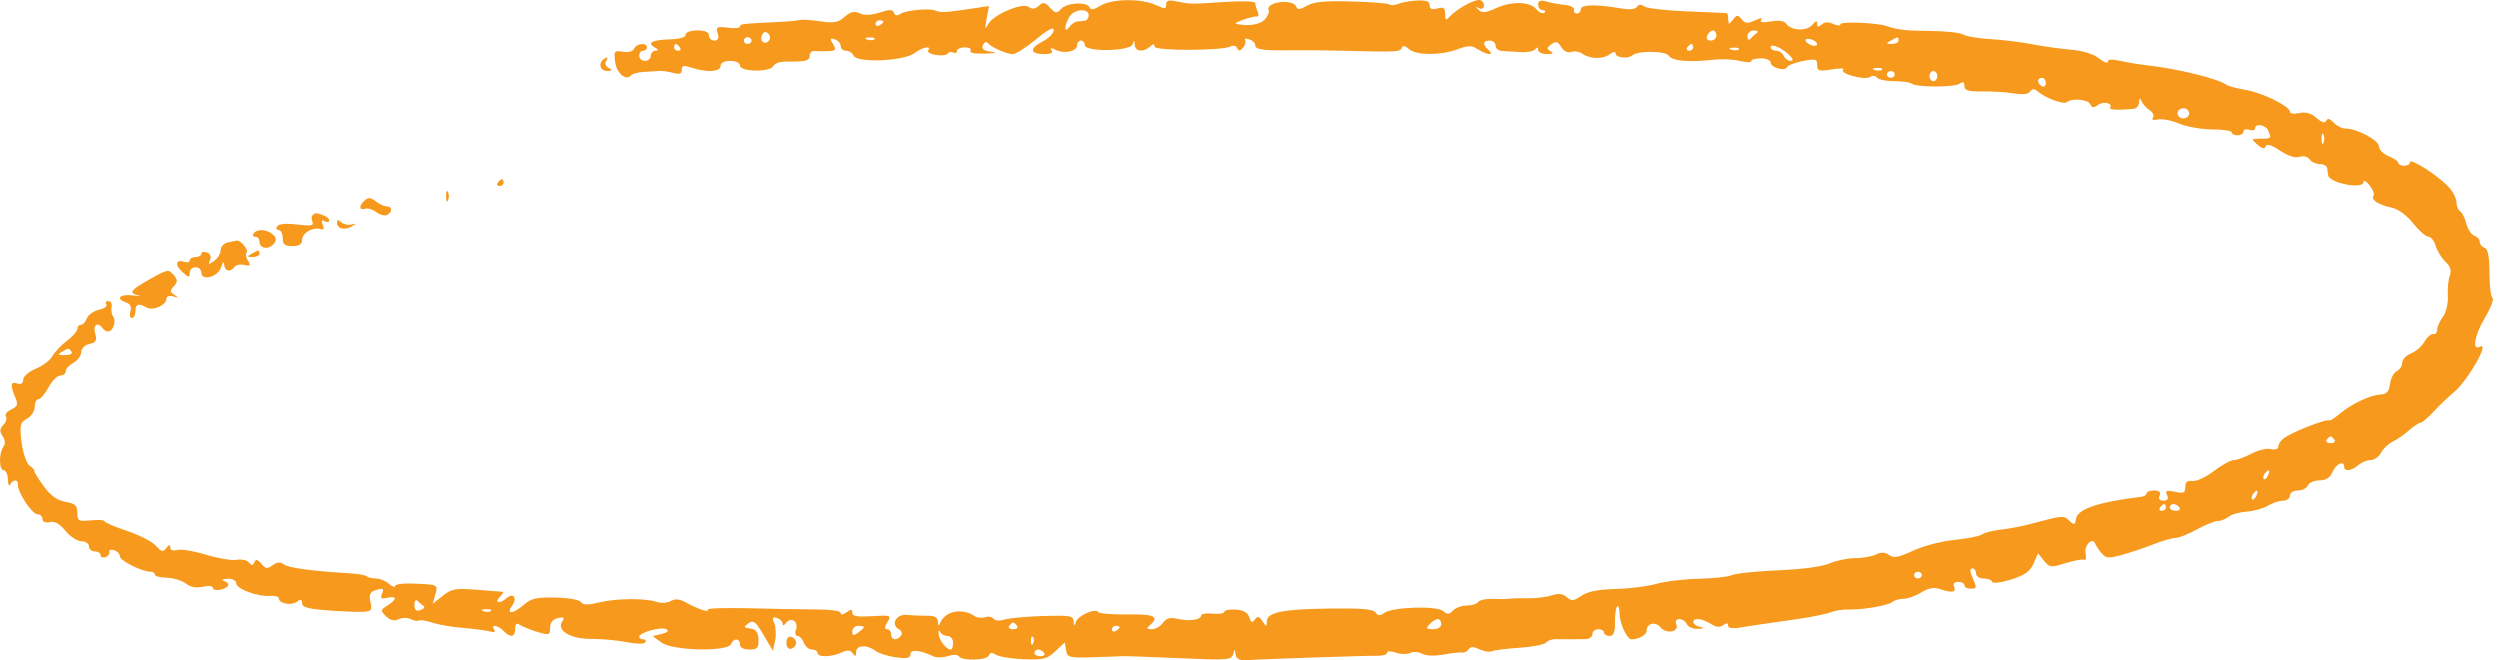 <svg width="265" height="70" viewBox="0 0 265 70" fill="none" xmlns="http://www.w3.org/2000/svg">
<path fill-rule="evenodd" clip-rule="evenodd" d="M110.114 0.612C109.736 0.965 109.429 1.003 109.066 0.74C108.356 0.226 105.211 1.58 104.708 2.617C104.421 3.207 104.388 3.057 104.577 2.022L104.83 0.638L103.03 0.914C100.398 1.317 99.635 1.36 99.182 1.132C98.598 0.839 95.974 1.083 95.417 1.483C95.107 1.706 94.882 1.664 94.763 1.36C94.617 0.988 94.315 0.983 93.23 1.332C92.309 1.628 91.638 1.654 91.122 1.413C90.544 1.143 90.167 1.232 89.53 1.788C88.835 2.395 88.401 2.474 86.953 2.26C85.995 2.119 85.027 2.057 84.801 2.122C84.575 2.187 83.373 2.291 82.131 2.351C78.54 2.527 78.434 2.54 78.434 2.829C78.434 2.98 77.852 3.028 77.14 2.937C75.982 2.789 75.869 2.853 76.074 3.537C76.228 4.051 76.114 4.303 75.726 4.303C75.408 4.303 75.148 4.061 75.148 3.765C75.148 3.407 74.738 3.227 73.916 3.227C73.204 3.227 72.684 3.417 72.684 3.676C72.683 3.952 72.048 4.142 71.02 4.172C69.127 4.226 68.528 4.547 69.41 5.034C69.819 5.26 69.849 5.37 69.501 5.373C69.219 5.376 68.987 5.621 68.987 5.917C68.987 6.213 68.71 6.455 68.371 6.455C68.032 6.455 67.755 6.213 67.755 5.917C67.755 5.621 67.94 5.379 68.166 5.379C68.392 5.379 68.576 5.217 68.576 5.02C68.576 4.479 67.464 4.59 67.215 5.155C67.083 5.456 66.614 5.585 66.018 5.485C65.112 5.334 65.05 5.417 65.206 6.581C65.366 7.778 66.382 8.617 66.901 7.979C67.032 7.818 67.647 7.657 68.268 7.623C68.889 7.588 69.629 7.542 69.911 7.519C70.194 7.497 70.841 7.59 71.349 7.725C72.039 7.91 72.273 7.828 72.273 7.402C72.273 6.937 72.469 6.896 73.327 7.181C74.912 7.707 76.381 7.616 76.381 6.992C76.381 6.658 76.768 6.455 77.407 6.455C78.007 6.455 78.434 6.661 78.434 6.95C78.434 7.629 81.684 7.672 81.98 6.997C82.099 6.728 82.689 6.517 83.293 6.527C85.383 6.562 85.828 6.452 85.828 5.901C85.828 5.596 86.059 5.373 86.341 5.406C86.624 5.438 87.277 5.445 87.793 5.421C88.597 5.385 88.669 5.277 88.297 4.67C87.942 4.091 87.977 3.999 88.488 4.17C88.832 4.285 89.114 4.605 89.114 4.879C89.114 5.154 89.371 5.379 89.686 5.379C90 5.379 90.363 5.618 90.492 5.911C90.835 6.693 95.789 6.485 96.917 5.642C97.785 4.993 98.773 4.788 98.384 5.338C98.261 5.513 98.624 5.733 99.191 5.828C99.759 5.922 100.324 5.858 100.447 5.684C100.57 5.509 100.843 5.46 101.053 5.574C101.264 5.687 101.436 5.609 101.436 5.4C101.436 5.191 101.816 5.02 102.281 5.02C102.746 5.02 103.013 5.182 102.873 5.379C102.717 5.599 103.3 5.717 104.389 5.684C105.57 5.648 105.791 5.581 105.052 5.482C104.263 5.377 104.014 5.178 104.185 4.789C104.317 4.489 104.538 4.378 104.676 4.542C105.065 5.005 106.698 5.737 107.343 5.737C107.661 5.737 108.772 5.036 109.813 4.178C111.108 3.11 111.704 2.803 111.704 3.204C111.704 3.526 111.146 4.078 110.465 4.429C109.069 5.149 109.187 5.737 110.726 5.737C111.383 5.737 111.65 5.592 111.467 5.334C111.262 5.044 111.388 5.031 111.912 5.287C112.836 5.739 114.169 5.451 114.169 4.799C114.169 4.526 114.353 4.303 114.579 4.303C114.805 4.303 114.99 4.518 114.99 4.781C114.99 5.531 119.828 5.446 120.06 4.691C120.204 4.223 120.243 4.234 120.282 4.751C120.337 5.474 121.171 5.577 121.891 4.949C122.264 4.622 122.383 4.62 122.383 4.941C122.383 5.41 129.597 5.39 130.461 4.918C130.723 4.775 131.033 4.86 131.148 5.108C131.308 5.452 131.455 5.435 131.772 5.037C132 4.751 132.097 4.39 131.987 4.235C131.878 4.08 132.074 4.049 132.425 4.166C132.776 4.284 133.063 4.57 133.063 4.803C133.063 5.265 133.847 5.37 136.965 5.327C138.094 5.311 140.497 5.335 142.304 5.38C148.061 5.523 148.416 5.506 148.578 5.083C148.688 4.795 148.925 4.832 149.349 5.203C150.122 5.878 152.666 5.892 154.477 5.231C155.674 4.794 155.976 4.794 156.66 5.231C157.63 5.85 158.477 5.907 157.789 5.307C157.118 4.722 157.17 4.303 157.912 4.303C158.251 4.303 158.529 4.545 158.529 4.841C158.529 5.137 158.852 5.392 159.247 5.408C159.642 5.424 160.521 5.475 161.198 5.522C161.876 5.569 162.566 5.434 162.732 5.224C162.934 4.968 163.036 4.989 163.04 5.289C163.044 5.536 163.462 5.735 163.971 5.732C164.614 5.728 164.733 5.637 164.362 5.431C163.934 5.194 163.948 5.05 164.436 4.696C164.931 4.338 165.125 4.391 165.489 4.984C165.755 5.419 166.181 5.628 166.549 5.505C166.888 5.391 167.393 5.462 167.673 5.662C168.5 6.255 169.854 6.31 170.582 5.783C171.024 5.463 171.261 5.432 171.261 5.694C171.261 6.121 172.589 6.252 173.028 5.868C173.619 5.352 176.565 5.386 176.903 5.913C177.26 6.47 179.019 6.625 181.647 6.329C182.503 6.232 183.75 6.291 184.42 6.458C185.089 6.626 185.637 6.633 185.637 6.474C185.637 6.315 186.099 6.186 186.664 6.186C187.229 6.186 187.691 6.389 187.691 6.637C187.691 7.176 189.238 7.602 189.424 7.115C189.495 6.928 190.244 6.639 191.087 6.473C192.463 6.203 192.62 6.246 192.62 6.891C192.62 7.527 192.797 7.581 194.16 7.359C195.008 7.221 195.557 7.234 195.382 7.388C194.922 7.793 197.655 8.537 198.231 8.164C198.51 7.983 198.818 8.01 198.974 8.23C199.12 8.437 199.938 8.606 200.79 8.606C201.643 8.606 202.474 8.722 202.637 8.864C203.097 9.266 207.14 9.274 207.715 8.875C208.083 8.619 208.228 8.687 208.228 9.118C208.228 9.597 208.619 9.713 210.179 9.694C211.252 9.68 212.751 9.774 213.511 9.902C214.403 10.052 214.999 9.981 215.196 9.702C215.431 9.371 215.636 9.382 216.075 9.749C216.908 10.445 218.779 11.108 219.106 10.823C219.616 10.377 221.344 10.536 221.57 11.051C221.745 11.448 221.918 11.464 222.385 11.126C222.978 10.697 224.012 10.936 223.668 11.422C223.508 11.648 224.667 11.698 226.198 11.531C226.48 11.5 226.726 11.192 226.744 10.847C226.77 10.346 226.824 10.328 227.016 10.758C227.148 11.053 227.531 11.473 227.868 11.689C228.204 11.906 228.359 12.254 228.211 12.463C228.045 12.698 228.24 12.774 228.726 12.664C229.156 12.565 230.181 12.763 231.002 13.103C231.823 13.444 233.412 13.722 234.532 13.722C235.652 13.722 236.569 13.862 236.569 14.033C236.569 14.204 236.846 14.344 237.185 14.344C237.524 14.344 237.801 14.165 237.801 13.947C237.801 13.728 238.079 13.643 238.417 13.756C238.756 13.87 239.033 13.806 239.033 13.615C239.033 13.045 240.158 13.222 240.427 13.835C240.796 14.674 240.769 14.702 239.62 14.702C238.617 14.702 238.599 14.733 239.279 15.326C239.789 15.771 240.043 15.824 240.163 15.509C240.278 15.209 240.764 15.356 241.682 15.968C242.537 16.537 243.295 16.779 243.745 16.629C244.166 16.488 244.601 16.595 244.812 16.891C245.007 17.166 245.497 17.392 245.9 17.392C246.303 17.392 246.655 17.594 246.684 17.84C246.712 18.087 246.758 18.424 246.786 18.589C246.93 19.43 250.534 20.098 250.534 19.284C250.534 19.043 250.822 19.205 251.174 19.643C251.526 20.082 251.713 20.584 251.589 20.758C251.29 21.181 252.121 21.721 253.524 22.013C254.203 22.155 255.117 22.822 255.783 23.663C256.398 24.439 257.128 25.08 257.406 25.088C257.684 25.095 258.038 25.539 258.192 26.076C258.346 26.611 258.813 27.369 259.229 27.759C259.743 28.24 259.889 28.705 259.685 29.205C259.519 29.61 259.424 30.578 259.473 31.355C259.523 32.132 259.288 33.134 258.951 33.583C258.614 34.032 258.338 34.647 258.338 34.95C258.338 35.252 258.153 35.46 257.927 35.411C257.7 35.361 257.281 35.724 256.996 36.218C256.709 36.711 256.063 37.273 255.558 37.468C255.054 37.663 254.642 38.098 254.642 38.436C254.642 38.774 254.38 39.179 254.061 39.337C253.742 39.495 253.418 40.108 253.342 40.7C253.242 41.483 252.979 41.786 252.377 41.812C251.291 41.86 249.35 42.761 248.079 43.807C247.52 44.267 247.014 44.608 246.954 44.564C246.65 44.34 242.834 45.837 242.018 46.502C241.732 46.734 241.498 47.116 241.498 47.35C241.498 47.594 241.16 47.699 240.708 47.596C240.274 47.496 239.345 47.72 238.645 48.092C237.944 48.464 237.104 48.768 236.779 48.768C236.453 48.768 235.503 49.292 234.667 49.933C233.832 50.574 232.809 51.047 232.394 50.986C231.863 50.907 231.64 51.095 231.64 51.621C231.64 52.251 231.468 52.33 230.546 52.128C229.64 51.929 229.496 51.99 229.711 52.48C229.885 52.875 229.757 53.071 229.324 53.071C228.918 53.071 228.765 52.871 228.914 52.533C229.074 52.167 228.892 51.995 228.342 51.995C227.897 51.995 227.533 52.13 227.533 52.294C227.533 52.459 227.302 52.62 227.019 52.654C222.505 53.192 220.23 53.95 220.061 54.975C219.947 55.671 219.875 55.693 219.336 55.186C218.725 54.613 218.704 54.614 215.141 55.564C214.312 55.785 212.942 56.043 212.095 56.137C211.249 56.232 210.344 56.463 210.084 56.652C209.824 56.84 208.515 57.1 207.174 57.229C205.822 57.36 203.873 57.867 202.797 58.368C201.238 59.093 200.738 59.185 200.256 58.836C199.816 58.517 199.434 58.503 198.834 58.784C198.383 58.995 197.383 59.167 196.612 59.167C195.841 59.167 194.637 59.417 193.937 59.722C193.153 60.064 191.055 60.344 188.478 60.453C186.176 60.55 183.973 60.778 183.583 60.961C183.193 61.143 181.601 61.318 180.046 61.35C178.49 61.383 176.473 61.625 175.564 61.889C174.655 62.152 172.715 62.397 171.252 62.433C169.389 62.479 168.302 62.695 167.627 63.154C166.788 63.723 166.584 63.741 166.073 63.294C165.644 62.92 165.211 62.87 164.484 63.112C163.934 63.294 162.785 63.431 161.931 63.415C161.076 63.4 160.192 63.422 159.966 63.465C159.74 63.508 158.973 63.515 158.262 63.482C157.551 63.449 156.847 63.594 156.697 63.804C156.548 64.015 155.998 64.187 155.474 64.187C154.95 64.187 154.296 64.425 154.02 64.715C153.606 65.151 153.424 65.161 152.98 64.773C152.313 64.191 147.607 64.336 146.738 64.966C146.272 65.303 146.071 65.294 145.807 64.92C145.554 64.564 144.317 64.459 140.905 64.505C135.916 64.572 134.301 64.908 134.283 65.882C134.271 66.471 134.237 66.469 133.824 65.848C133.463 65.305 133.308 65.271 133.015 65.668C132.73 66.054 132.602 66.002 132.421 65.427C132.264 64.93 131.802 64.669 130.983 64.615C130.32 64.571 129.777 64.677 129.777 64.852C129.777 65.026 129.222 65.113 128.544 65.044C127.867 64.975 127.312 65.065 127.312 65.244C127.312 65.709 126.054 65.886 124.814 65.596C124.016 65.409 123.633 65.515 123.27 66.023C123.004 66.394 122.475 66.698 122.093 66.698C121.552 66.698 121.507 66.602 121.891 66.267C122.935 65.355 122.367 65.084 119.501 65.129C117.916 65.154 116.523 65.039 116.406 64.874C116.094 64.433 114.236 65.266 114.03 65.941C113.888 66.406 113.844 66.39 113.806 65.859C113.763 65.271 113.417 65.21 110.575 65.296C108.824 65.35 106.982 65.519 106.482 65.673C105.946 65.838 105.465 65.801 105.311 65.584C105.167 65.38 104.767 65.309 104.423 65.424C104.078 65.54 103.588 65.493 103.335 65.321C102.002 64.418 100.241 64.736 99.686 65.98C99.496 66.408 99.44 66.388 99.414 65.885C99.391 65.436 99.053 65.256 98.252 65.267C97.631 65.275 96.667 65.237 96.109 65.183C94.991 65.074 94.376 66.213 95.287 66.704C95.564 66.853 95.664 67.156 95.508 67.375C95.101 67.95 94.453 67.865 94.453 67.235C94.453 66.94 94.262 66.698 94.028 66.698C93.747 66.698 93.759 66.443 94.065 65.943C94.51 65.217 94.451 65.194 92.436 65.316C90.867 65.411 90.345 65.32 90.345 64.951C90.346 64.554 90.226 64.545 89.73 64.905C89.356 65.175 89.114 65.204 89.114 64.977C89.114 64.759 88.049 64.602 86.546 64.599C85.135 64.597 81.916 64.541 79.394 64.475C76.872 64.41 74.894 64.478 75 64.626C75.254 64.986 73.951 64.555 72.746 63.881C72.047 63.49 71.595 63.443 71.103 63.711C70.725 63.917 70.061 63.957 69.603 63.801C68.393 63.388 65.314 63.419 63.488 63.861C62.285 64.153 61.816 64.143 61.587 63.819C61.414 63.575 60.243 63.368 58.871 63.34C56.873 63.3 56.301 63.429 55.535 64.098C54.386 65.102 53.594 65.168 54.284 64.204C54.866 63.391 54.419 62.778 53.701 63.405C52.993 64.022 52.366 63.925 52.968 63.291C53.25 62.995 53.411 62.745 53.327 62.735C53.243 62.725 52.005 62.627 50.577 62.517C48.249 62.339 47.871 62.405 46.925 63.163L45.87 64.008L46.141 63.022C46.436 61.948 46.464 61.96 43.624 61.855C42.664 61.819 41.878 61.938 41.878 62.118C41.878 62.298 41.588 62.192 41.233 61.882C40.878 61.572 40.262 61.319 39.864 61.319C39.466 61.319 39.022 61.215 38.878 61.09C38.733 60.963 37.917 60.819 37.064 60.769C33.123 60.538 30.608 60.2 30.105 59.836C29.698 59.541 29.385 59.562 28.896 59.917C28.336 60.322 28.154 60.298 27.705 59.762C27.307 59.287 27.121 59.245 26.959 59.596C26.79 59.963 26.666 59.968 26.385 59.622C26.187 59.379 25.596 59.252 25.071 59.341C24.546 59.429 23.083 59.184 21.82 58.797C20.556 58.409 19.192 58.183 18.789 58.295C18.339 58.419 18.053 58.316 18.049 58.026C18.044 57.678 17.936 57.695 17.635 58.091C17.287 58.552 17.125 58.515 16.512 57.839C16.119 57.404 14.734 56.696 13.435 56.265C12.136 55.834 11.073 55.375 11.073 55.245C11.073 55.115 10.426 55.074 9.635 55.155C8.314 55.289 8.198 55.225 8.198 54.356C8.198 53.589 7.962 53.371 6.934 53.191C6.043 53.036 5.357 52.537 4.605 51.497C4.019 50.686 3.584 49.968 3.637 49.901C3.691 49.834 3.467 49.591 3.139 49.363C2.813 49.135 2.429 48.022 2.288 46.89C2.062 45.081 2.13 44.779 2.855 44.383C3.309 44.136 3.68 43.569 3.68 43.124C3.68 42.678 3.856 42.313 4.071 42.313C4.286 42.313 4.77 41.749 5.145 41.058C5.52 40.368 6.083 39.803 6.396 39.803C6.709 39.803 6.966 39.6 6.966 39.352C6.966 39.103 7.335 38.699 7.787 38.452C8.239 38.206 8.608 37.702 8.608 37.332C8.608 36.948 8.983 36.574 9.481 36.461C10.182 36.3 10.302 36.082 10.089 35.343C9.831 34.446 10.36 34.066 10.868 34.783C11.007 34.98 11.275 35.142 11.464 35.142C11.975 35.142 12.352 34.063 12.009 33.585C11.844 33.357 11.763 32.887 11.828 32.542C11.893 32.197 11.739 31.914 11.485 31.914C11.232 31.914 11.135 32.071 11.271 32.263C11.406 32.454 11.055 32.712 10.489 32.836C9.922 32.96 9.348 33.368 9.211 33.743C9.076 34.118 8.792 34.425 8.581 34.425C8.37 34.425 8.198 34.621 8.198 34.861C8.198 35.102 7.706 35.667 7.106 36.118C6.505 36.568 5.811 37.3 5.563 37.743C5.316 38.186 4.518 38.79 3.789 39.086C3.06 39.382 2.461 39.901 2.456 40.24C2.451 40.64 2.23 40.784 1.831 40.65C1.117 40.411 1.055 40.823 1.613 42.104C1.942 42.86 1.869 43.084 1.191 43.401C0.74 43.612 0.484 43.944 0.623 44.14C0.762 44.336 0.639 44.744 0.351 45.048C-0.039 45.458 -0.058 45.76 0.278 46.23C0.554 46.615 0.587 47.056 0.362 47.366C-0.137 48.054 -0.114 49.844 0.394 49.844C0.62 49.844 0.819 50.288 0.837 50.83C0.855 51.372 0.963 51.615 1.076 51.368C1.345 50.787 1.959 50.787 1.9 51.368C1.824 52.124 3.388 54.505 3.961 54.505C4.258 54.505 4.501 54.733 4.501 55.01C4.501 55.326 4.788 55.449 5.27 55.339C5.797 55.218 6.324 55.511 6.941 56.269C7.437 56.877 8.2 57.374 8.636 57.374C9.073 57.374 9.43 57.616 9.43 57.912C9.43 58.208 9.707 58.45 10.046 58.45C10.385 58.45 10.662 58.625 10.662 58.838C10.662 59.052 10.893 59.153 11.176 59.062C11.458 58.972 11.645 58.722 11.591 58.508C11.537 58.293 11.769 58.209 12.105 58.322C12.441 58.435 12.716 58.733 12.716 58.985C12.716 59.433 15.062 60.602 15.961 60.602C16.21 60.602 16.413 60.739 16.413 60.906C16.413 61.073 16.985 61.224 17.686 61.241C18.387 61.258 19.289 61.533 19.692 61.851C20.183 62.239 20.777 62.352 21.498 62.194C22.129 62.056 22.574 62.109 22.574 62.322C22.574 62.522 22.943 62.601 23.395 62.498C24.322 62.286 24.473 61.827 23.703 61.556C23.421 61.457 23.606 61.362 24.114 61.347C24.648 61.331 25.038 61.531 25.038 61.822C25.038 62.42 27.326 63.274 28.632 63.163C29.14 63.12 29.556 63.235 29.556 63.418C29.556 63.973 30.854 64.228 31.457 63.791C31.893 63.475 32.021 63.507 32.021 63.936C32.021 64.354 32.648 64.538 34.588 64.69C36 64.801 37.681 64.874 38.325 64.853C39.38 64.819 39.474 64.716 39.267 63.816C39.106 63.114 39.226 62.755 39.671 62.606C40.63 62.285 40.757 62.343 40.479 62.976C40.282 63.423 40.414 63.513 41.051 63.368C42.106 63.127 42.114 63.522 41.068 64.18C40.322 64.65 40.31 64.74 40.914 65.324C41.378 65.771 41.774 65.862 42.26 65.635C42.651 65.453 43.198 65.448 43.524 65.623C43.84 65.793 44.23 65.862 44.391 65.775C44.553 65.688 45.208 65.792 45.849 66.007C46.489 66.222 47.937 66.469 49.066 66.558C50.196 66.646 51.467 66.812 51.89 66.926C52.392 67.061 52.563 66.995 52.379 66.736C51.958 66.141 52.791 66.258 53.379 66.877C54.101 67.637 54.611 67.544 54.611 66.654C54.611 66.097 54.749 65.987 55.125 66.243C55.407 66.436 56.239 66.77 56.973 66.986C58.226 67.353 58.308 67.326 58.308 66.542C58.308 66.007 58.604 65.638 59.128 65.518C59.773 65.371 59.873 65.449 59.594 65.883C58.974 66.85 60.464 67.734 62.7 67.725C63.786 67.721 65.461 67.874 66.423 68.066C67.443 68.27 68.265 68.282 68.398 68.094C68.523 67.918 68.429 67.773 68.19 67.773C67.951 67.773 67.755 67.647 67.755 67.493C67.755 67.05 70.081 66.401 70.622 66.693C70.942 66.866 70.781 67.037 70.152 67.192L69.193 67.427L70.127 68.114C71.314 68.985 77.112 69.113 77.48 68.276C77.773 67.608 78.434 67.632 78.434 68.311C78.434 68.642 78.819 68.849 79.434 68.849C80.274 68.849 80.428 68.681 80.398 67.791C80.373 67.018 80.141 66.704 79.537 66.626C78.815 66.532 78.789 66.461 79.33 66.072C79.855 65.695 80.102 65.884 80.938 67.303L81.925 68.98L82.158 67.928C82.287 67.35 82.248 66.522 82.073 66.087C81.827 65.475 81.89 65.343 82.354 65.498C82.683 65.608 82.955 65.883 82.959 66.108C82.962 66.354 83.109 66.32 83.324 66.024C83.828 65.329 84.681 65.897 84.379 66.728C84.242 67.106 84.314 67.415 84.54 67.415C84.766 67.415 85.068 67.737 85.212 68.132C85.355 68.526 85.737 68.849 86.061 68.849C86.384 68.849 86.649 69.01 86.649 69.208C86.649 69.686 88.137 69.664 89.193 69.171C89.843 68.867 90.121 68.888 90.392 69.26C90.665 69.637 90.745 69.606 90.75 69.118C90.758 68.37 91.87 68.294 92.778 68.98C93.135 69.249 94.12 69.562 94.966 69.675C96.168 69.835 96.507 69.761 96.507 69.34C96.507 68.799 97.505 68.895 98.95 69.574C99.276 69.728 99.963 69.714 100.475 69.544C101.034 69.359 101.504 69.373 101.651 69.58C102.009 70.086 104.624 70.001 104.826 69.477C104.951 69.153 105.16 69.134 105.579 69.407C105.898 69.616 107.221 69.827 108.519 69.876C110.606 69.955 110.994 69.857 111.875 69.027L112.873 68.087L113.007 68.916C113.134 69.695 113.304 69.741 115.812 69.668C117.28 69.625 118.666 69.573 118.892 69.553C119.118 69.532 121.826 69.627 124.911 69.762C130.173 69.994 130.532 69.968 130.716 69.34C130.891 68.748 130.919 68.743 130.961 69.297C131.004 69.857 131.462 70.084 132.326 69.972C132.951 69.892 144.834 69.49 145.898 69.513C146.519 69.526 147.028 69.387 147.028 69.202C147.028 68.999 147.406 68.992 147.986 69.185C148.513 69.36 149.19 69.371 149.49 69.209C149.792 69.046 150.342 69.082 150.725 69.291C151.154 69.525 152.022 69.558 153.021 69.377C153.904 69.218 154.794 69.123 154.999 69.166C155.205 69.21 155.505 69.059 155.666 68.831C155.887 68.518 156.176 68.518 156.842 68.829C157.327 69.055 157.892 69.15 158.098 69.039C158.303 68.928 159.629 68.759 161.044 68.663C162.458 68.567 163.735 68.32 163.882 68.113C164.028 67.906 164.5 67.743 164.932 67.751C166.013 67.769 167.223 67.767 168.078 67.746C168.473 67.737 168.797 67.497 168.797 67.213C168.797 66.93 169.074 66.698 169.413 66.698C169.752 66.698 170.029 66.859 170.029 67.056C170.029 67.253 170.295 67.415 170.619 67.415C171.04 67.415 171.204 66.996 171.187 65.963C171.174 65.165 171.278 64.412 171.418 64.29C171.558 64.168 171.672 64.49 171.672 65.007C171.672 66.056 172.457 67.773 172.937 67.773C173.706 67.773 174.547 67.296 174.547 66.86C174.547 66.052 175.463 65.835 176.028 66.509C176.661 67.264 178.041 66.971 177.683 66.157C177.546 65.844 177.68 65.622 178.007 65.622C178.315 65.622 178.673 65.864 178.803 66.16C178.933 66.456 179.461 66.679 179.977 66.656C180.672 66.625 180.729 66.572 180.195 66.451C179.36 66.26 179.221 65.622 180.014 65.622C180.31 65.622 180.91 65.851 181.348 66.13C181.909 66.489 182.295 66.529 182.658 66.265C183.02 66.003 183.173 66.017 183.173 66.311C183.173 66.589 183.621 66.657 184.508 66.512C185.933 66.279 186.417 66.208 190.566 65.614C192.035 65.403 193.606 65.083 194.057 64.901C194.509 64.72 195.341 64.588 195.906 64.609C197.374 64.664 200.15 64.185 200.609 63.799C200.823 63.618 201.349 63.47 201.778 63.47C202.206 63.47 203.047 63.169 203.647 62.8C204.389 62.344 204.999 62.222 205.558 62.417C206.857 62.869 207.401 62.8 207.144 62.215C206.995 61.874 207.15 61.677 207.568 61.677C207.931 61.677 208.228 61.839 208.228 62.036C208.228 62.233 208.505 62.395 208.844 62.395C209.572 62.395 209.579 62.355 209.06 61.163C208.799 60.565 208.799 60.243 209.06 60.243C209.28 60.243 209.46 60.485 209.46 60.781C209.46 61.077 209.814 61.319 210.248 61.319C210.681 61.319 211.096 61.475 211.172 61.666C211.252 61.87 212.092 61.768 213.199 61.419C214.629 60.969 215.204 60.56 215.56 59.736L216.03 58.647L216.656 59.426C217.251 60.168 217.362 60.181 218.959 59.689C219.882 59.405 220.776 59.247 220.945 59.338C221.115 59.429 221.17 59.124 221.068 58.66C220.887 57.832 221.803 56.889 222.081 57.618C222.159 57.823 222.463 58.276 222.756 58.626C223.226 59.188 223.478 59.211 224.897 58.825C225.782 58.584 227.29 58.079 228.247 57.702C229.205 57.324 230.271 57.016 230.617 57.016C230.963 57.016 231.978 56.612 232.872 56.119C233.767 55.626 234.767 55.223 235.094 55.223C235.421 55.223 235.933 55.021 236.232 54.775C236.53 54.528 237.395 54.283 238.153 54.23C238.912 54.177 239.923 53.895 240.401 53.603C240.879 53.31 241.599 53.071 242 53.071C242.402 53.071 242.73 52.829 242.73 52.533C242.73 52.232 243.097 51.995 243.564 51.995C244.024 51.995 244.505 51.753 244.635 51.458C244.765 51.162 245.319 50.92 245.865 50.92C246.546 50.92 246.98 50.638 247.248 50.023C247.63 49.146 248.481 48.775 248.481 49.485C248.481 50.016 249.273 49.921 249.977 49.306C250.316 49.01 250.906 48.768 251.287 48.768C251.67 48.768 252.165 48.418 252.388 47.991C252.611 47.563 253.162 47.039 253.612 46.825C254.062 46.612 254.839 46.074 255.338 45.63C255.837 45.187 256.393 44.817 256.573 44.809C256.753 44.8 257.363 44.286 257.928 43.667C258.492 43.047 259.464 42.117 260.087 41.601C261.598 40.348 263.999 36.139 262.849 36.759C262.018 37.208 262.31 35.513 263.369 33.736C264.007 32.667 264.384 31.699 264.206 31.585C264.028 31.47 263.883 30.26 263.882 28.896C263.882 27.233 263.712 26.366 263.369 26.266C263.087 26.184 262.856 25.906 262.856 25.648C262.856 25.389 262.596 25.091 262.279 24.985C261.961 24.878 261.578 24.298 261.426 23.695C261.274 23.092 260.98 22.507 260.771 22.395C260.562 22.282 260.385 21.837 260.377 21.404C260.369 20.972 259.953 20.209 259.453 19.708C258.208 18.46 255.463 16.731 255.463 17.194C255.463 17.401 255.186 17.571 254.847 17.571C254.508 17.571 254.231 17.435 254.231 17.27C254.231 17.104 253.769 16.785 253.204 16.56C252.639 16.335 252.173 15.866 252.167 15.517C252.157 14.867 249.822 13.626 248.612 13.626C248.25 13.626 247.692 13.344 247.37 12.999C246.969 12.568 246.722 12.504 246.581 12.797C246.442 13.086 246.107 12.989 245.544 12.497C244.967 11.993 244.41 11.838 243.721 11.988C243.166 12.11 242.73 12.047 242.73 11.845C242.73 11.26 239.784 9.813 238.007 9.525C237.103 9.379 236.174 9.123 235.943 8.956C235.092 8.343 230.801 7.285 227.803 6.951C226.864 6.846 225.495 6.623 224.76 6.457C223.856 6.252 223.425 6.28 223.425 6.546C223.425 6.762 223.009 6.603 222.501 6.192C221.921 5.725 220.812 5.381 219.523 5.269C218.394 5.172 216.546 4.911 215.416 4.69C214.286 4.469 212.292 4.225 210.983 4.147C209.675 4.07 208.381 3.852 208.108 3.662C207.835 3.473 206.318 3.303 204.737 3.284C201.903 3.252 201.23 3.178 200.013 2.77C198.908 2.4 195.084 2.249 195.084 2.575C195.084 2.751 194.743 2.735 194.326 2.54C193.804 2.296 193.42 2.314 193.093 2.599C192.736 2.911 192.62 2.89 192.62 2.513C192.62 2.15 192.479 2.182 192.103 2.632C191.52 3.328 189.866 3.262 189.342 2.521C189.117 2.204 188.579 2.122 187.712 2.273C186.832 2.427 186.506 2.375 186.693 2.11C186.866 1.866 186.617 1.885 186.028 2.161C185.248 2.525 185.006 2.505 184.621 2.045C184.203 1.547 184.107 1.552 183.688 2.09C183.255 2.646 183.219 2.644 183.197 2.062C183.184 1.717 183.126 1.42 183.07 1.402C183.014 1.384 181.131 1.298 178.886 1.211C176.641 1.123 174.578 0.888 174.302 0.688C173.958 0.439 173.708 0.453 173.51 0.732C173.322 0.998 172.701 1.05 171.728 0.88C169.184 0.437 167.565 0.473 167.565 0.973C167.565 1.227 167.38 1.434 167.154 1.434C166.928 1.434 166.79 1.253 166.846 1.031C166.903 0.809 166.487 0.584 165.922 0.53C165.357 0.477 164.479 0.317 163.971 0.175C163.271 -0.021 163.047 0.057 163.047 0.496C163.047 0.815 163.262 1.076 163.526 1.076C163.789 1.076 163.867 1.197 163.698 1.344C163.528 1.492 163.158 1.335 162.874 0.996C162.172 0.157 160.258 0.099 158.584 0.864C157.495 1.361 157.103 1.402 156.736 1.054C156.384 0.72 156.395 0.674 156.783 0.865C157.098 1.02 157.296 0.902 157.296 0.559C157.296 0.252 157.06 0 156.772 0C156.133 0 154.405 0.977 153.702 1.734C153.256 2.216 153.189 2.183 153.189 1.479C153.189 0.832 153.023 0.715 152.367 0.896C151.782 1.059 151.546 0.961 151.546 0.557C151.546 0.141 151.188 0.007 150.211 0.056C149.477 0.094 148.577 0.252 148.211 0.408C147.846 0.564 147.434 0.594 147.298 0.475C147.161 0.355 145.353 0.211 143.281 0.155C140.432 0.078 139.279 0.187 138.551 0.603C137.744 1.065 137.554 1.073 137.37 0.655C137.14 0.131 135.63 0.039 134.781 0.497C134.506 0.645 134.369 0.891 134.476 1.042C134.584 1.193 134.419 1.632 134.11 2.017C133.632 2.613 132.265 2.834 131.009 2.517C130.662 2.429 132.833 1.676 133.216 1.752C133.413 1.79 133.459 1.561 133.319 1.24C133.178 0.92 133.063 0.509 133.063 0.327C133.063 0.134 131.727 0.084 129.879 0.205C126.125 0.453 126.192 0.454 124.745 0.152C123.881 -0.028 123.616 0.048 123.616 0.475C123.616 0.97 123.487 0.975 122.486 0.519C120.94 -0.185 117.866 -0.14 116.647 0.605C115.945 1.035 115.61 1.087 115.495 0.785C115.256 0.16 113.126 0.265 112.491 0.933C111.994 1.456 111.886 1.445 111.297 0.81C110.746 0.217 110.569 0.187 110.114 0.612ZM115.401 1.614C115.401 1.909 115.216 2.172 114.99 2.196C114.764 2.221 114.388 2.261 114.154 2.286C113.919 2.311 113.552 2.573 113.339 2.869C112.786 3.631 112.806 2.675 113.362 1.769C113.862 0.952 115.401 0.835 115.401 1.614ZM93.632 2.31C93.632 2.397 93.447 2.567 93.221 2.689C92.995 2.811 92.81 2.74 92.81 2.531C92.81 2.323 92.995 2.152 93.221 2.152C93.447 2.152 93.632 2.223 93.632 2.31ZM81.533 4.278C81.129 4.848 80.478 4.383 80.766 3.73C80.924 3.37 81.148 3.301 81.41 3.531C81.632 3.724 81.687 4.06 81.533 4.278ZM181.941 3.765C181.941 4.061 181.669 4.303 181.337 4.303C180.97 4.303 180.827 4.093 180.97 3.765C181.101 3.469 181.372 3.227 181.574 3.227C181.776 3.227 181.941 3.469 181.941 3.765ZM186.224 3.496C186.02 3.644 185.714 3.927 185.546 4.124C185.371 4.329 185.236 4.213 185.233 3.855C185.229 3.506 185.531 3.227 185.911 3.227C186.288 3.227 186.428 3.348 186.224 3.496ZM79.666 4.303C79.666 4.5 79.482 4.662 79.256 4.662C79.03 4.662 78.845 4.5 78.845 4.303C78.845 4.106 79.03 3.944 79.256 3.944C79.482 3.944 79.666 4.106 79.666 4.303ZM92.699 4.161C92.562 4.28 92.208 4.293 91.912 4.189C91.584 4.075 91.681 3.99 92.16 3.973C92.593 3.957 92.835 4.042 92.699 4.161ZM192.62 4.689C192.62 4.859 192.343 4.905 192.004 4.791C191.665 4.678 191.388 4.446 191.388 4.276C191.388 4.106 191.665 4.06 192.004 4.173C192.343 4.287 192.62 4.519 192.62 4.689ZM201.245 4.303C201.245 4.5 200.922 4.659 200.527 4.656C199.912 4.652 199.897 4.6 200.424 4.303C201.199 3.866 201.245 3.866 201.245 4.303ZM72.068 5.02C72.207 5.217 72.126 5.379 71.887 5.379C71.648 5.379 71.452 5.217 71.452 5.02C71.452 4.823 71.533 4.662 71.633 4.662C71.733 4.662 71.928 4.823 72.068 5.02ZM179.476 5.02C179.476 5.217 179.28 5.379 179.041 5.379C178.802 5.379 178.72 5.217 178.86 5.02C179 4.823 179.195 4.662 179.295 4.662C179.395 4.662 179.476 4.823 179.476 5.02ZM189.726 5.897C190.1 6.29 190.116 6.455 189.782 6.455C189.521 6.455 189.202 6.213 189.072 5.917C188.942 5.621 188.578 5.379 188.263 5.379C187.949 5.379 187.691 5.212 187.691 5.008C187.691 4.543 188.971 5.102 189.726 5.897ZM184.294 5.237C184.157 5.356 183.803 5.369 183.507 5.265C183.179 5.151 183.276 5.066 183.755 5.049C184.188 5.033 184.43 5.118 184.294 5.237ZM63.922 6.335C63.386 6.802 63.659 7.53 64.366 7.525C64.935 7.521 64.967 7.454 64.519 7.206C64.208 7.034 64.08 6.714 64.235 6.495C64.546 6.056 64.353 5.958 63.922 6.335ZM199.491 7.388C199.355 7.507 199 7.52 198.704 7.417C198.376 7.302 198.474 7.217 198.952 7.2C199.385 7.185 199.628 7.269 199.491 7.388ZM200.835 7.889C200.835 8.086 200.65 8.248 200.424 8.248C200.198 8.248 200.013 8.086 200.013 7.889C200.013 7.692 200.198 7.53 200.424 7.53C200.65 7.53 200.835 7.692 200.835 7.889ZM205.353 8.068C205.353 8.364 205.168 8.606 204.942 8.606C204.716 8.606 204.531 8.364 204.531 8.068C204.531 7.772 204.716 7.53 204.942 7.53C205.168 7.53 205.353 7.772 205.353 8.068ZM216.854 8.807C216.854 9.114 216.669 9.266 216.443 9.144C216.217 9.022 216.032 8.771 216.032 8.585C216.032 8.399 216.217 8.248 216.443 8.248C216.669 8.248 216.854 8.499 216.854 8.807ZM232.051 12.013C232.051 12.309 231.774 12.551 231.435 12.551C231.096 12.551 230.819 12.309 230.819 12.013C230.819 11.717 231.096 11.475 231.435 11.475C231.774 11.475 232.051 11.717 232.051 12.013ZM246.288 15.15C246.174 15.397 246.081 15.195 246.081 14.702C246.081 14.209 246.174 14.008 246.288 14.254C246.402 14.501 246.402 14.904 246.288 15.15ZM52.763 19.364C52.623 19.561 52.705 19.722 52.944 19.722C53.183 19.722 53.379 19.561 53.379 19.364C53.379 19.167 53.298 19.005 53.198 19.005C53.098 19.005 52.903 19.167 52.763 19.364ZM47.283 20.798C47.283 21.291 47.376 21.493 47.49 21.246C47.604 21 47.604 20.597 47.49 20.35C47.376 20.104 47.283 20.305 47.283 20.798ZM38.669 21.233C38.029 21.792 38.045 22.336 38.695 22.13C38.978 22.041 39.52 22.204 39.901 22.494C40.283 22.783 40.791 22.914 41.031 22.784C41.616 22.468 41.587 21.874 40.987 21.874C40.722 21.874 40.202 21.634 39.831 21.341C39.31 20.93 39.045 20.905 38.669 21.233ZM33.145 22.805C33.009 22.924 32.998 23.245 33.119 23.521C33.296 23.923 32.975 23.979 31.502 23.802C30.332 23.662 29.562 23.728 29.381 23.983C29.225 24.204 29.293 24.384 29.532 24.384C29.771 24.384 29.967 24.767 29.967 25.236C29.967 25.905 30.187 26.087 30.994 26.087C31.717 26.087 32.021 25.892 32.021 25.427C32.021 24.701 33.165 24.03 33.972 24.283C34.316 24.391 34.394 24.236 34.21 23.817C34.022 23.39 34.087 23.273 34.415 23.45C34.68 23.593 34.896 23.556 34.896 23.368C34.896 23.18 34.603 22.928 34.246 22.809C33.449 22.542 33.446 22.542 33.145 22.805ZM35.717 23.574C35.717 24.235 36.476 24.454 37.254 24.018C37.837 23.691 37.847 23.647 37.308 23.791C36.94 23.889 36.432 23.788 36.178 23.567C35.838 23.27 35.717 23.272 35.717 23.574ZM26.886 24.743C26.747 24.94 26.828 25.101 27.068 25.101C27.307 25.101 27.503 25.33 27.503 25.609C27.503 26.346 28.451 26.512 28.993 25.87C29.342 25.456 29.324 25.206 28.919 24.853C28.282 24.296 27.242 24.24 26.886 24.743ZM24.114 25.707C23.718 25.797 23.395 26.162 23.395 26.518C23.395 26.874 23.083 27.387 22.702 27.657C22.099 28.085 22.042 28.072 22.266 27.552C22.418 27.195 22.283 26.874 21.932 26.756C21.607 26.647 21.341 26.715 21.341 26.905C21.341 27.096 21.064 27.253 20.725 27.253C20.387 27.253 20.109 27.409 20.109 27.6C20.109 27.791 19.851 27.861 19.535 27.755C18.617 27.448 18.502 28.087 19.34 28.84C20.018 29.448 20.109 29.459 20.109 28.929C20.109 28.599 20.387 28.328 20.725 28.328C21.064 28.328 21.341 28.582 21.341 28.892C21.341 29.833 23.114 29.358 23.44 28.328C23.619 27.765 23.739 27.665 23.765 28.06C23.811 28.76 24.431 28.896 24.855 28.297C25.006 28.083 25.476 27.986 25.899 28.083C26.527 28.226 26.596 28.142 26.278 27.623C26.064 27.274 26.001 26.891 26.138 26.771C26.411 26.532 25.506 25.434 25.091 25.501C24.948 25.524 24.509 25.617 24.114 25.707ZM26.681 26.894C26.154 27.191 26.169 27.243 26.784 27.247C27.179 27.25 27.503 27.091 27.503 26.894C27.503 26.457 27.456 26.457 26.681 26.894ZM15.921 29.573C13.807 30.764 13.585 31.07 14.667 31.302C15.062 31.386 14.785 31.39 14.051 31.31C12.669 31.16 12.212 31.669 13.378 32.06C13.799 32.201 13.963 32.542 13.828 32.995C13.71 33.386 13.782 33.707 13.987 33.707C14.191 33.707 14.359 33.385 14.359 32.99C14.359 32.209 14.662 32.111 15.555 32.604C16.227 32.976 17.645 32.336 17.645 31.66C17.645 31.403 17.944 31.304 18.364 31.422C18.943 31.584 18.968 31.553 18.492 31.259C18.012 30.961 17.999 30.792 18.426 30.343C18.85 29.897 18.845 29.67 18.399 29.14C17.877 28.519 17.755 28.541 15.921 29.573ZM7.582 37.293C7.723 37.493 7.416 37.649 6.887 37.647C6.124 37.642 6.059 37.573 6.555 37.293C7.319 36.862 7.276 36.862 7.582 37.293ZM247.454 46.617C247.593 46.814 247.408 46.975 247.043 46.975C246.677 46.975 246.493 46.814 246.632 46.617C246.772 46.419 246.957 46.258 247.043 46.258C247.129 46.258 247.314 46.419 247.454 46.617ZM240.407 50.397C240.273 50.702 240.076 50.874 239.968 50.78C239.861 50.686 239.894 50.437 240.044 50.227C240.448 49.654 240.685 49.765 240.407 50.397ZM239.175 52.549C239.041 52.853 238.844 53.025 238.736 52.931C238.629 52.837 238.662 52.588 238.811 52.378C239.216 51.806 239.453 51.917 239.175 52.549ZM229.586 53.788C229.586 53.986 229.391 54.147 229.152 54.147C228.912 54.147 228.831 53.986 228.97 53.788C229.11 53.591 229.306 53.43 229.405 53.43C229.505 53.43 229.586 53.591 229.586 53.788ZM231.024 53.788C231.164 53.986 230.99 54.147 230.638 54.147C230.286 54.147 229.997 53.986 229.997 53.788C229.997 53.591 230.171 53.43 230.384 53.43C230.596 53.43 230.884 53.591 231.024 53.788ZM203.71 60.96C203.71 61.157 203.525 61.319 203.299 61.319C203.073 61.319 202.888 61.157 202.888 60.96C202.888 60.763 203.073 60.602 203.299 60.602C203.525 60.602 203.71 60.763 203.71 60.96ZM44.891 64.223C45.079 64.346 44.941 64.544 44.583 64.664C44.114 64.821 43.932 64.668 43.932 64.116C43.932 63.695 44.071 63.497 44.24 63.675C44.409 63.854 44.702 64.1 44.891 64.223ZM52.036 64.763C51.899 64.882 51.545 64.895 51.249 64.791C50.921 64.677 51.018 64.592 51.497 64.574C51.93 64.559 52.172 64.644 52.036 64.763ZM152.778 66.16C152.778 66.469 152.408 66.698 151.907 66.698C151.178 66.698 151.119 66.609 151.546 66.16C151.827 65.864 152.22 65.622 152.418 65.622C152.616 65.622 152.778 65.864 152.778 66.16ZM107.802 66.339C107.942 66.536 107.757 66.698 107.391 66.698C107.026 66.698 106.841 66.536 106.981 66.339C107.12 66.142 107.305 65.98 107.391 65.98C107.478 65.98 107.662 66.142 107.802 66.339ZM91.578 66.475C91.578 66.549 91.301 66.811 90.962 67.056C90.457 67.422 90.346 67.397 90.346 66.921C90.346 66.601 90.623 66.339 90.962 66.339C91.301 66.339 91.578 66.4 91.578 66.475ZM118.687 66.497C118.687 66.584 118.502 66.755 118.276 66.877C118.05 66.999 117.865 66.927 117.865 66.719C117.865 66.51 118.05 66.339 118.276 66.339C118.502 66.339 118.687 66.41 118.687 66.497ZM100.443 67.415C100.763 67.415 101.025 67.737 101.025 68.132C101.025 68.526 100.919 68.849 100.79 68.849C100.318 68.849 99.585 67.934 99.497 67.235C99.447 66.841 99.508 66.72 99.633 66.966C99.759 67.213 100.123 67.415 100.443 67.415ZM83.363 68.132C83.363 68.594 83.571 68.848 83.877 68.759C84.159 68.677 84.39 68.395 84.39 68.132C84.39 67.869 84.159 67.587 83.877 67.504C83.571 67.415 83.363 67.67 83.363 68.132ZM109.52 68.199C109.389 68.485 109.292 68.4 109.272 67.982C109.255 67.604 109.351 67.393 109.488 67.512C109.624 67.631 109.639 67.94 109.52 68.199ZM110.677 69.208C110.817 69.405 110.643 69.566 110.291 69.566C109.939 69.566 109.65 69.405 109.65 69.208C109.65 69.01 109.824 68.849 110.037 68.849C110.25 68.849 110.538 69.01 110.677 69.208Z" fill="#F7991C"/>
</svg>

